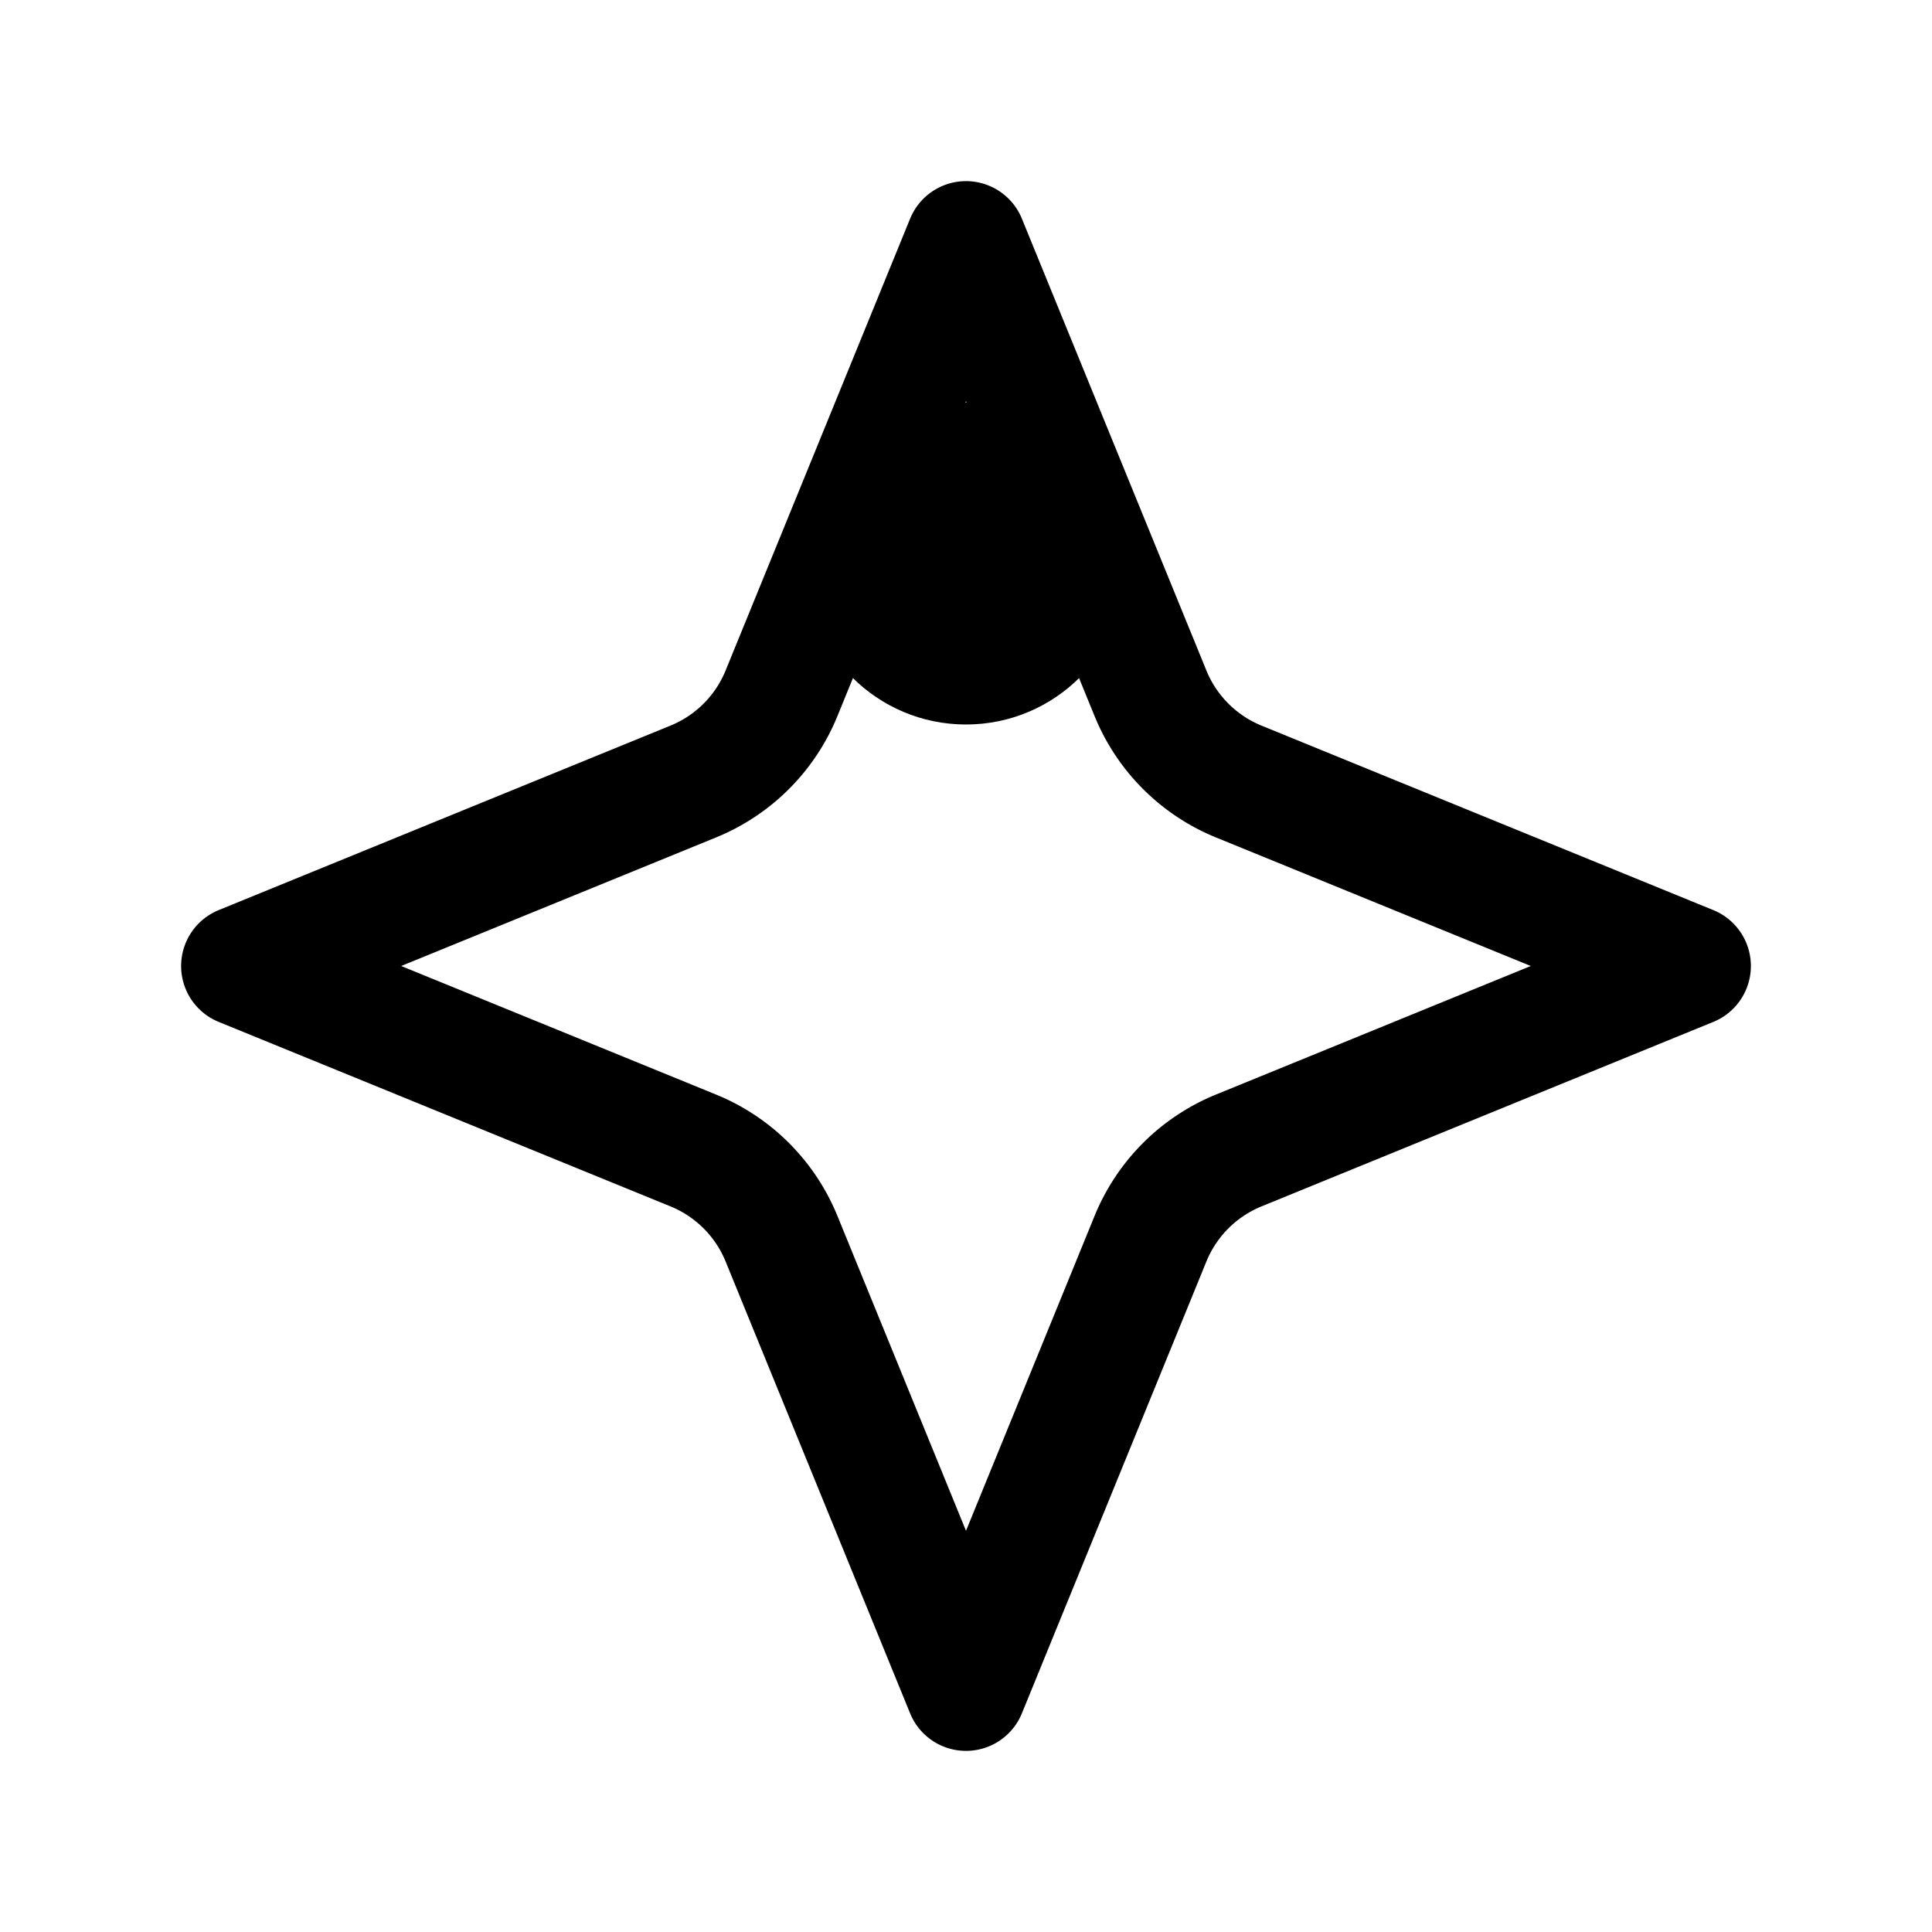 <svg xmlns="http://www.w3.org/2000/svg" width="24" height="24" fill="none" viewBox="0 0 24 24">
  <circle cx="12" cy="7" r="2" fill="color(display-p3 .769 .894 .337)"/>
  <path stroke="#000" stroke-linejoin="round" stroke-width="1.5" d="m12 3 2.292 5.613a2 2 0 0 0 1.095 1.095L21 12l-5.613 2.292a2 2 0 0 0-1.095 1.095L12 21l-2.292-5.613a2 2 0 0 0-1.095-1.095L3 12l5.613-2.292a2 2 0 0 0 1.095-1.095L12 3Z"/>
</svg>
